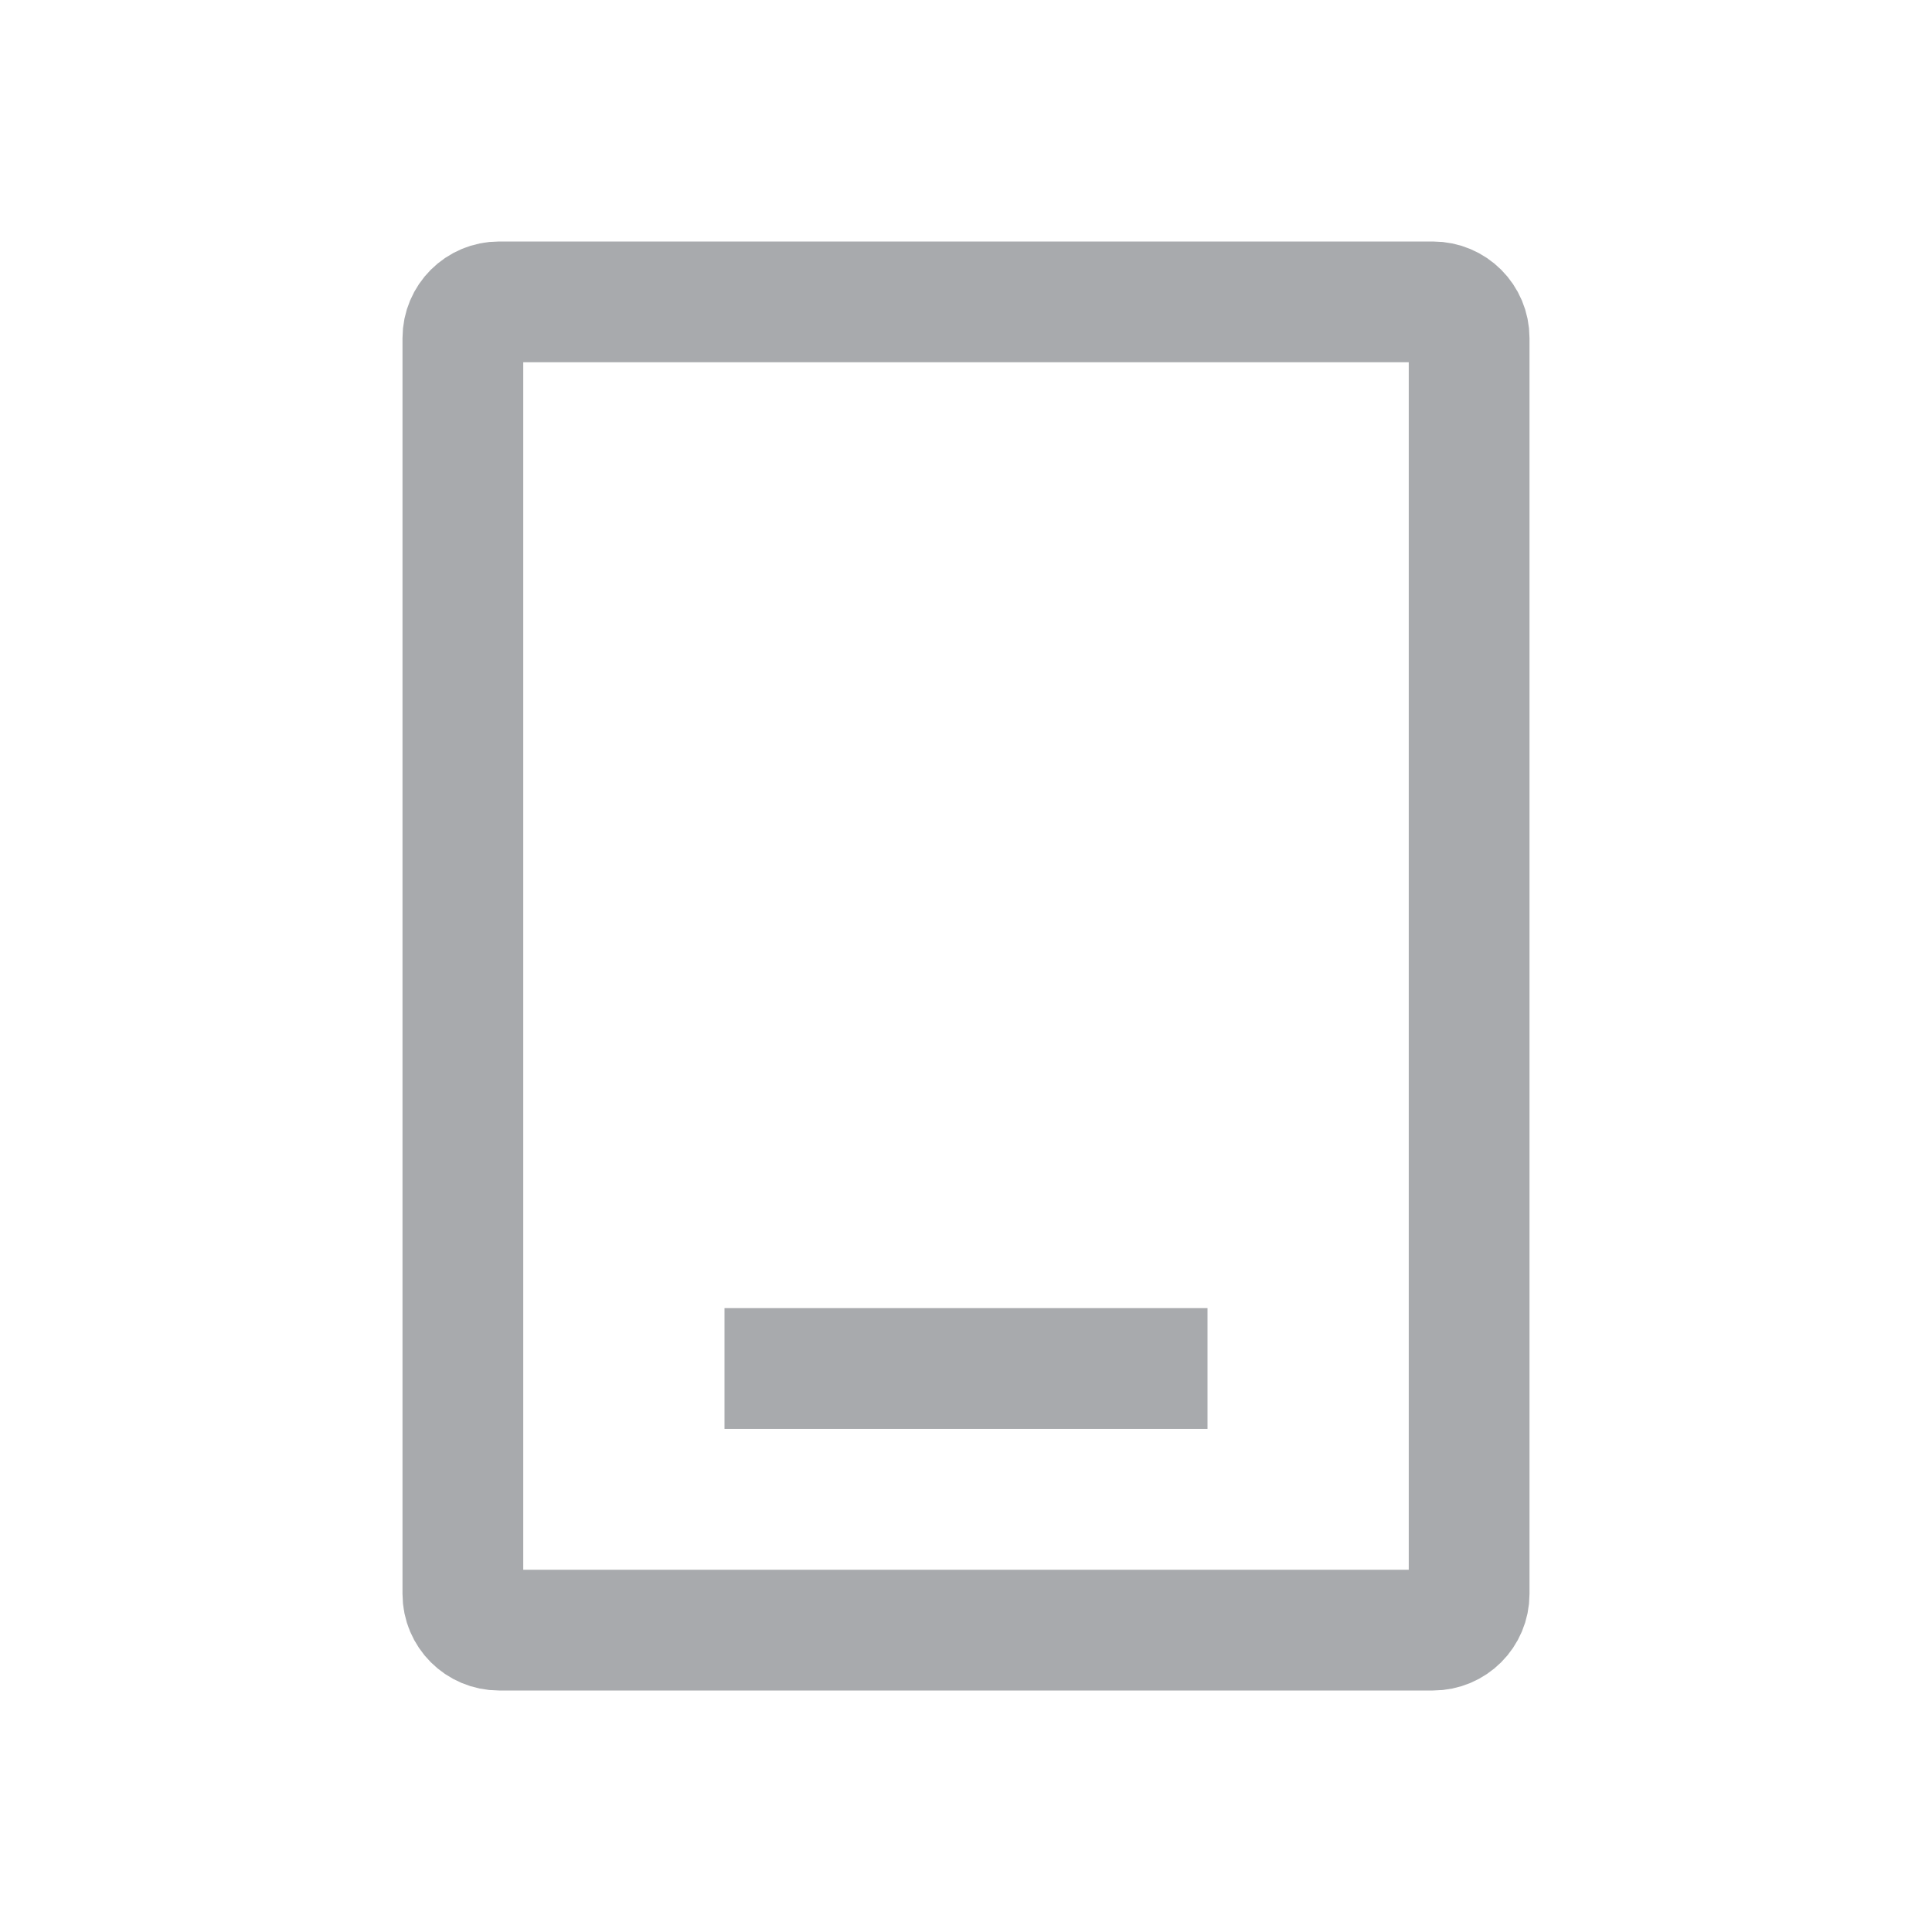 <svg width="24" height="24" viewBox="0 0 24 24" fill="none" xmlns="http://www.w3.org/2000/svg">
<path d="M5.75 4.2C5.75 3.951 5.951 3.75 6.2 3.75H17.8C18.049 3.75 18.25 3.951 18.25 4.2V19.8C18.25 20.049 18.049 20.25 17.8 20.25H6.2C5.951 20.25 5.75 20.049 5.75 19.8V4.2Z" stroke="#A8AAAD" stroke-width="1.5"/>
<path d="M9 17H15" stroke="#A8AAAD" stroke-width="1.5"/>
</svg>
